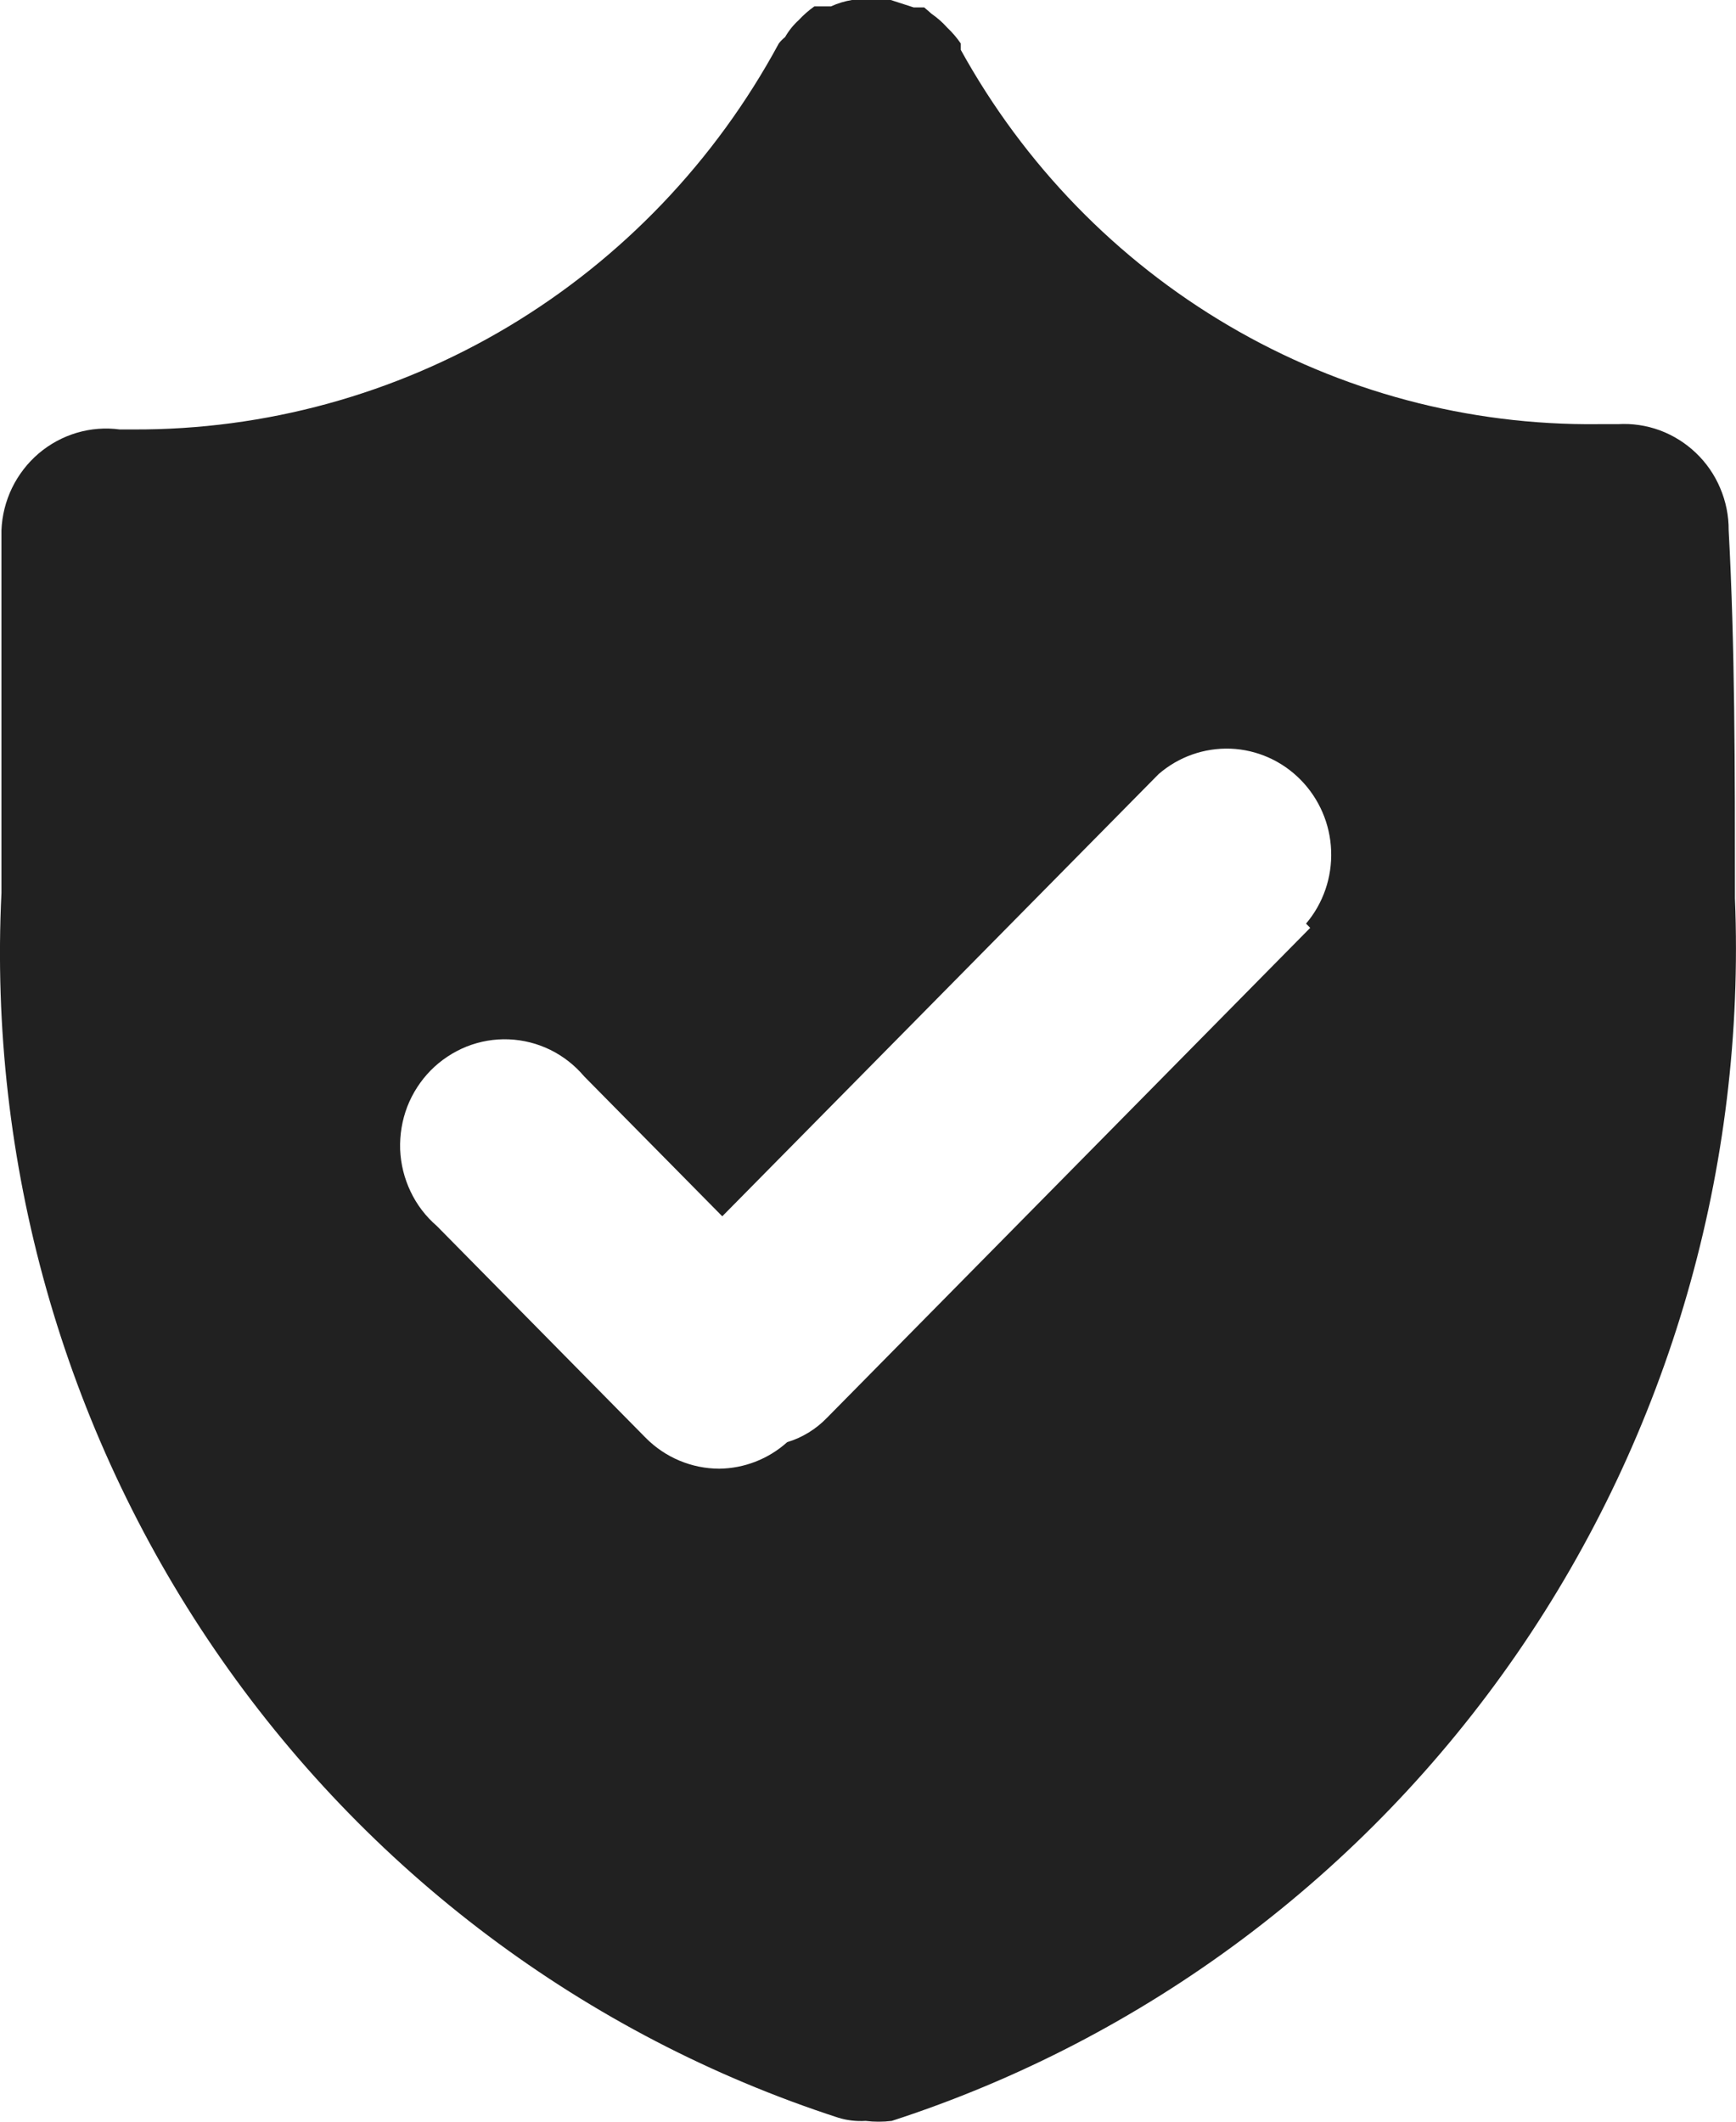 <svg width="18" height="22" viewBox="0 0 18 22" fill="none" xmlns="http://www.w3.org/2000/svg">
<path d="M17.924 5.498C17.925 5.348 17.895 5.199 17.836 5.061C17.778 4.923 17.692 4.799 17.584 4.696C17.476 4.593 17.349 4.514 17.21 4.462C17.07 4.411 16.922 4.389 16.775 4.398H16.569C15.225 4.413 13.902 4.06 12.74 3.377C11.577 2.694 10.618 1.706 9.962 0.517V0.451C9.921 0.391 9.874 0.336 9.821 0.286C9.773 0.232 9.718 0.184 9.659 0.143L9.583 0.077H9.474L9.236 0H9.03H8.834C8.759 0.012 8.686 0.034 8.617 0.066H8.509H8.444C8.385 0.108 8.33 0.156 8.281 0.209C8.225 0.26 8.178 0.319 8.14 0.385C8.116 0.404 8.094 0.426 8.075 0.451C7.418 1.667 6.45 2.681 5.272 3.386C4.094 4.09 2.75 4.459 1.382 4.453H1.241C1.092 4.433 0.94 4.445 0.795 4.488C0.651 4.531 0.516 4.604 0.401 4.702C0.286 4.8 0.192 4.922 0.125 5.059C0.059 5.196 0.021 5.345 0.015 5.498C0.015 6.598 0.015 7.642 0.015 8.797V9.259C-0.121 12.049 0.656 14.807 2.225 17.103C3.795 19.4 6.068 21.107 8.693 21.959C8.785 21.987 8.88 21.998 8.975 21.992C9.065 22.003 9.156 22.003 9.246 21.992C11.872 21.14 14.149 19.438 15.728 17.148C17.307 14.858 18.102 12.106 17.989 9.314C17.989 7.95 17.989 6.697 17.924 5.498ZM13.585 9.621L8.574 14.702C8.46 14.82 8.318 14.907 8.162 14.954C7.967 15.129 7.717 15.226 7.457 15.229C7.172 15.228 6.899 15.114 6.697 14.911L4.528 12.711C4.414 12.613 4.322 12.492 4.257 12.355C4.192 12.219 4.155 12.07 4.149 11.919C4.144 11.767 4.169 11.616 4.223 11.475C4.278 11.334 4.361 11.206 4.466 11.099C4.572 10.992 4.699 10.908 4.838 10.852C4.977 10.797 5.126 10.771 5.275 10.777C5.425 10.783 5.571 10.82 5.706 10.886C5.84 10.952 5.96 11.046 6.057 11.161L7.489 12.612L12.013 8.027C12.22 7.847 12.487 7.753 12.76 7.763C13.033 7.774 13.292 7.889 13.485 8.085C13.678 8.281 13.792 8.543 13.802 8.82C13.813 9.097 13.72 9.367 13.542 9.577L13.585 9.621Z" fill="#212121"/>
</svg>
